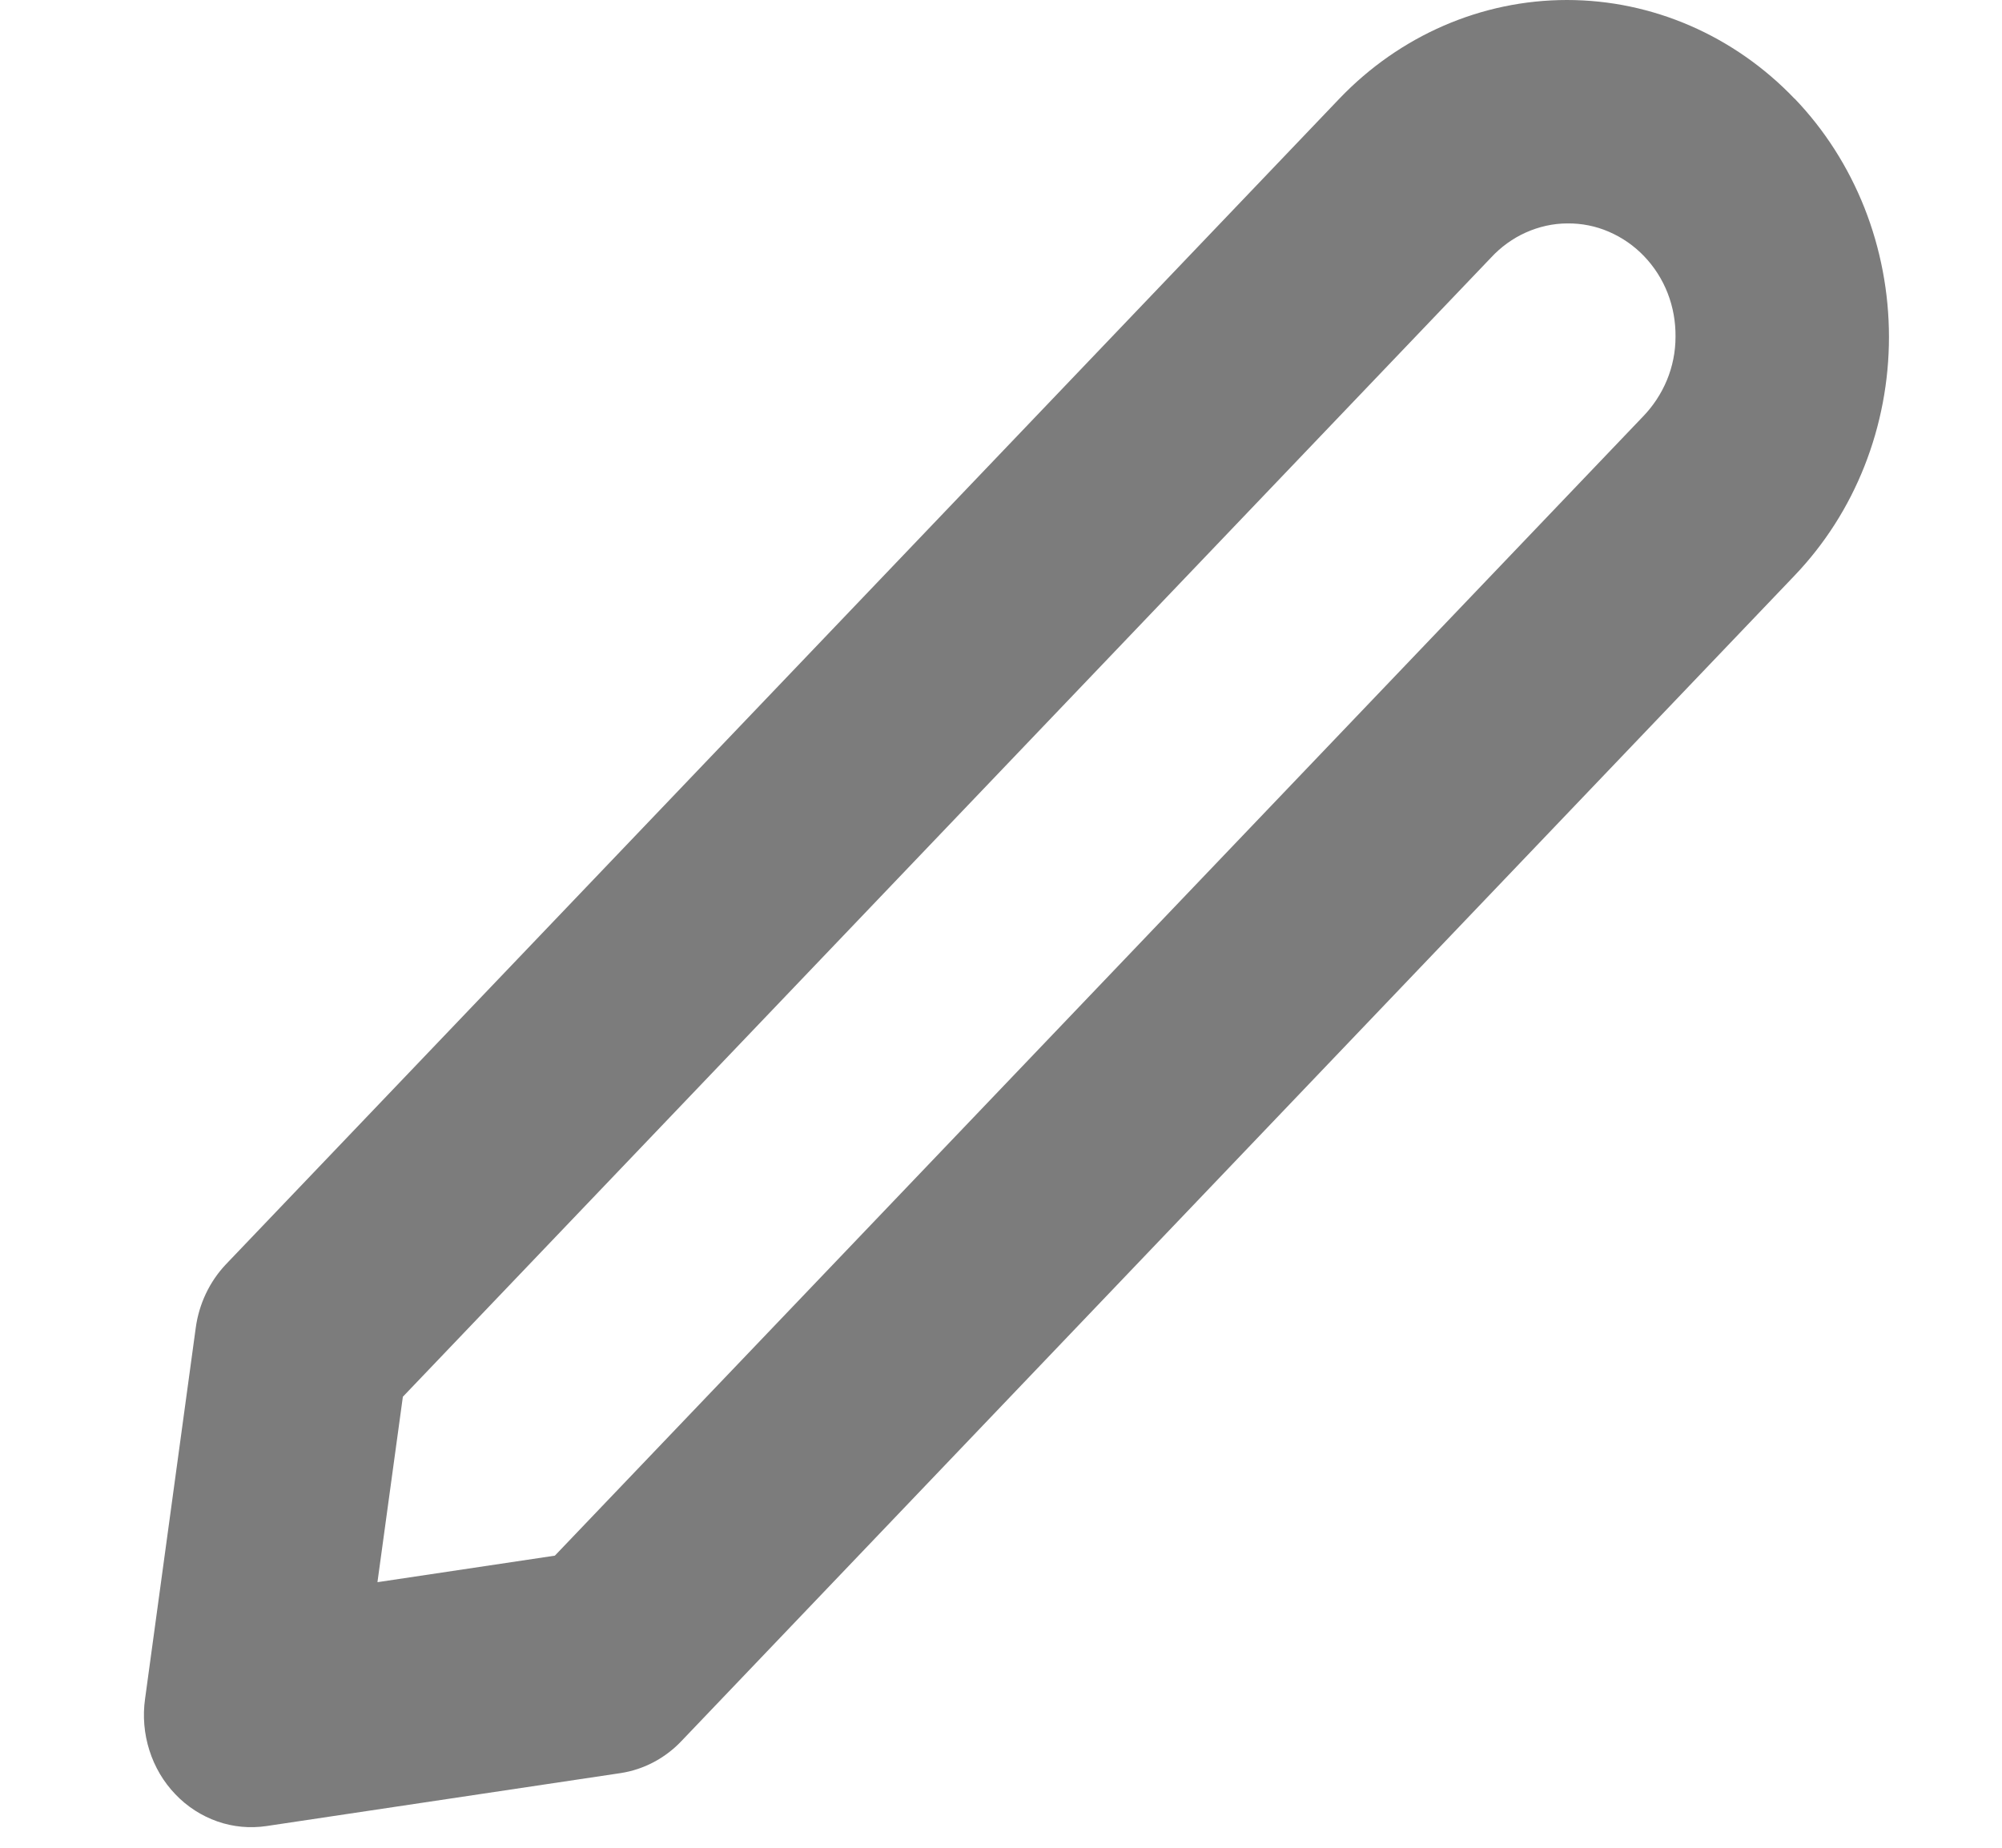 <?xml version="1.0" encoding="UTF-8" standalone="no"?><svg width='13' height='12' viewBox='0 0 13 12' fill='none' xmlns='http://www.w3.org/2000/svg'>
<path d='M2.453 10.275L3.603 10.103L10.668 2.706C10.734 2.638 10.787 2.558 10.824 2.469C10.861 2.38 10.88 2.284 10.88 2.187C10.881 2.09 10.864 1.994 10.829 1.904C10.794 1.814 10.742 1.733 10.676 1.664C10.611 1.596 10.533 1.542 10.447 1.505C10.362 1.468 10.27 1.45 10.178 1.451C10.085 1.451 9.993 1.472 9.908 1.51C9.823 1.548 9.746 1.604 9.682 1.673L2.616 9.071L2.451 10.275H2.453ZM11.653 0.64C11.848 0.843 12.002 1.085 12.107 1.35C12.212 1.616 12.266 1.901 12.266 2.189C12.266 2.476 12.212 2.761 12.107 3.027C12.002 3.293 11.848 3.534 11.653 3.738L4.425 11.307C4.319 11.419 4.18 11.492 4.031 11.515L1.731 11.859C1.623 11.875 1.514 11.865 1.411 11.829C1.309 11.793 1.215 11.733 1.139 11.653C1.062 11.573 1.004 11.475 0.97 11.367C0.936 11.26 0.926 11.145 0.942 11.033L1.271 8.624C1.292 8.468 1.361 8.323 1.467 8.211L8.697 0.641C9.089 0.231 9.62 0 10.175 0C10.729 0 11.261 0.231 11.653 0.641V0.64Z' fill='#7C7C7C'/>
</svg>
